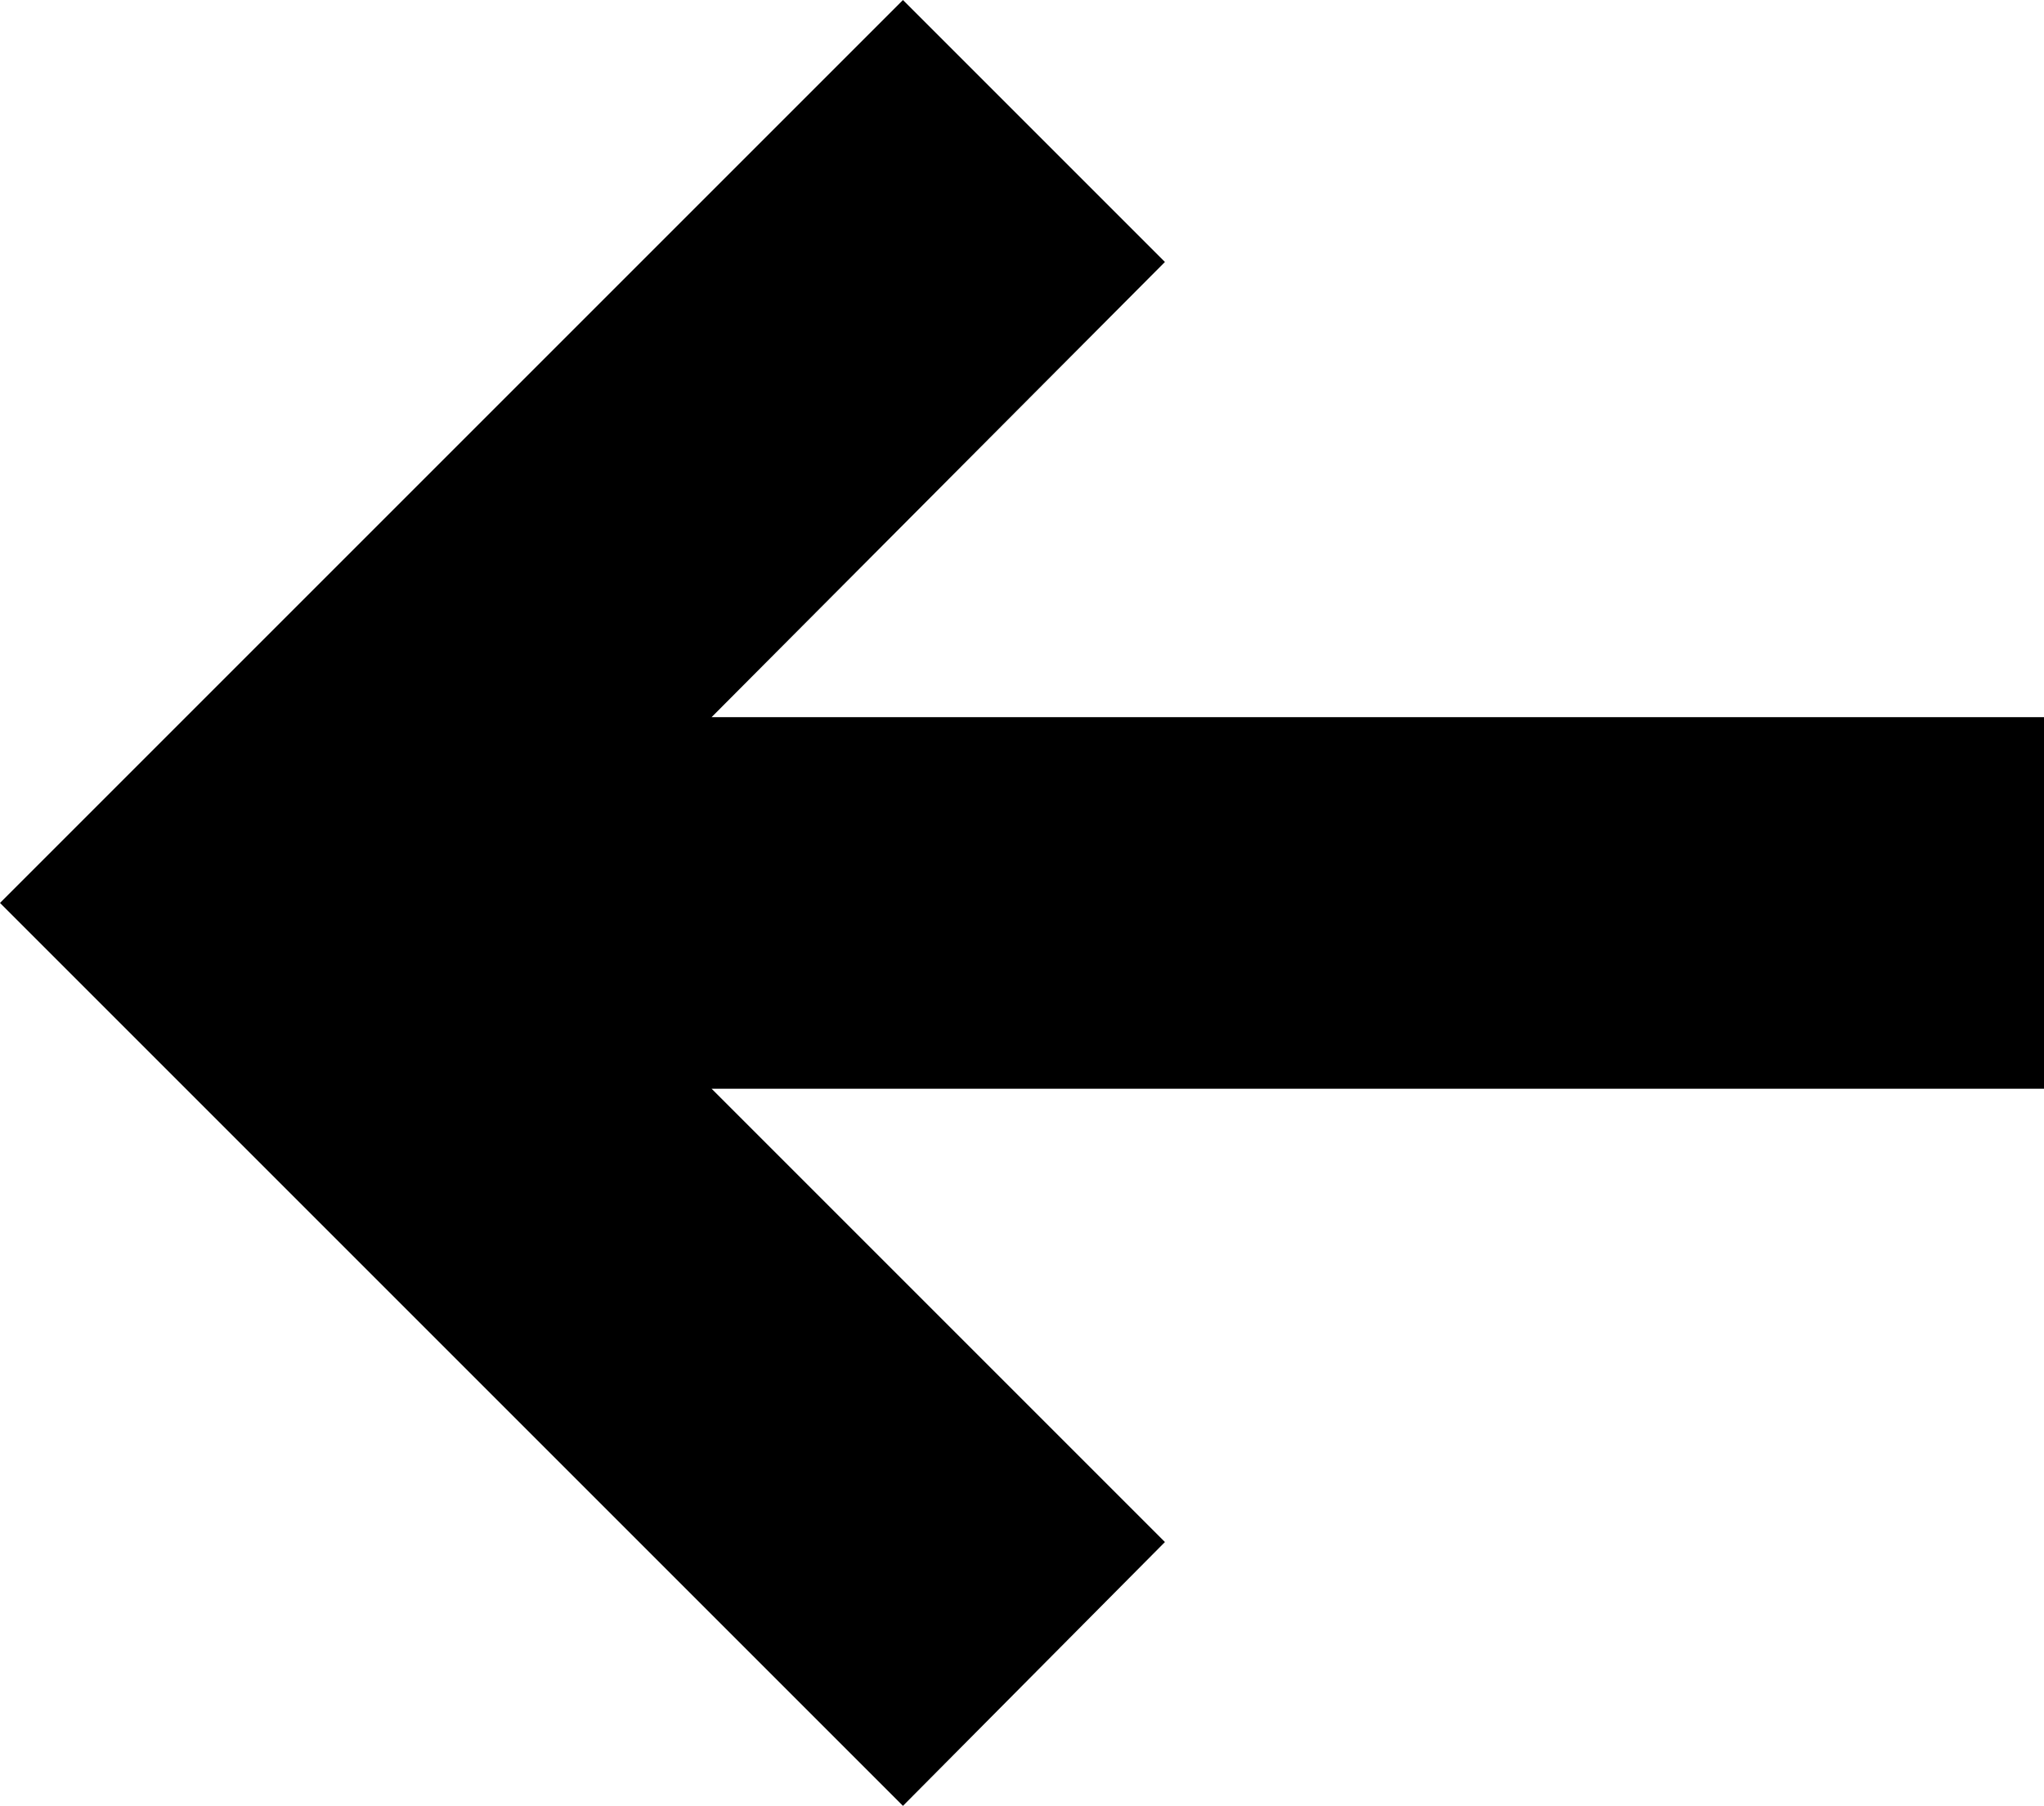 <?xml version="1.0" standalone="no"?><!DOCTYPE svg PUBLIC "-//W3C//DTD SVG 1.1//EN" "http://www.w3.org/Graphics/SVG/1.1/DTD/svg11.dtd"><svg t="1722874882283" class="icon" viewBox="0 0 1159 1024" version="1.1" xmlns="http://www.w3.org/2000/svg" p-id="7716" xmlns:xlink="http://www.w3.org/1999/xlink" width="18.109" height="16"><path d="M512 0L0 512l512 512L660.543 874.403 403.49 617.35h756.412v-210.7H403.49l257.053-258.107L512 0z" p-id="7717"></path></svg>